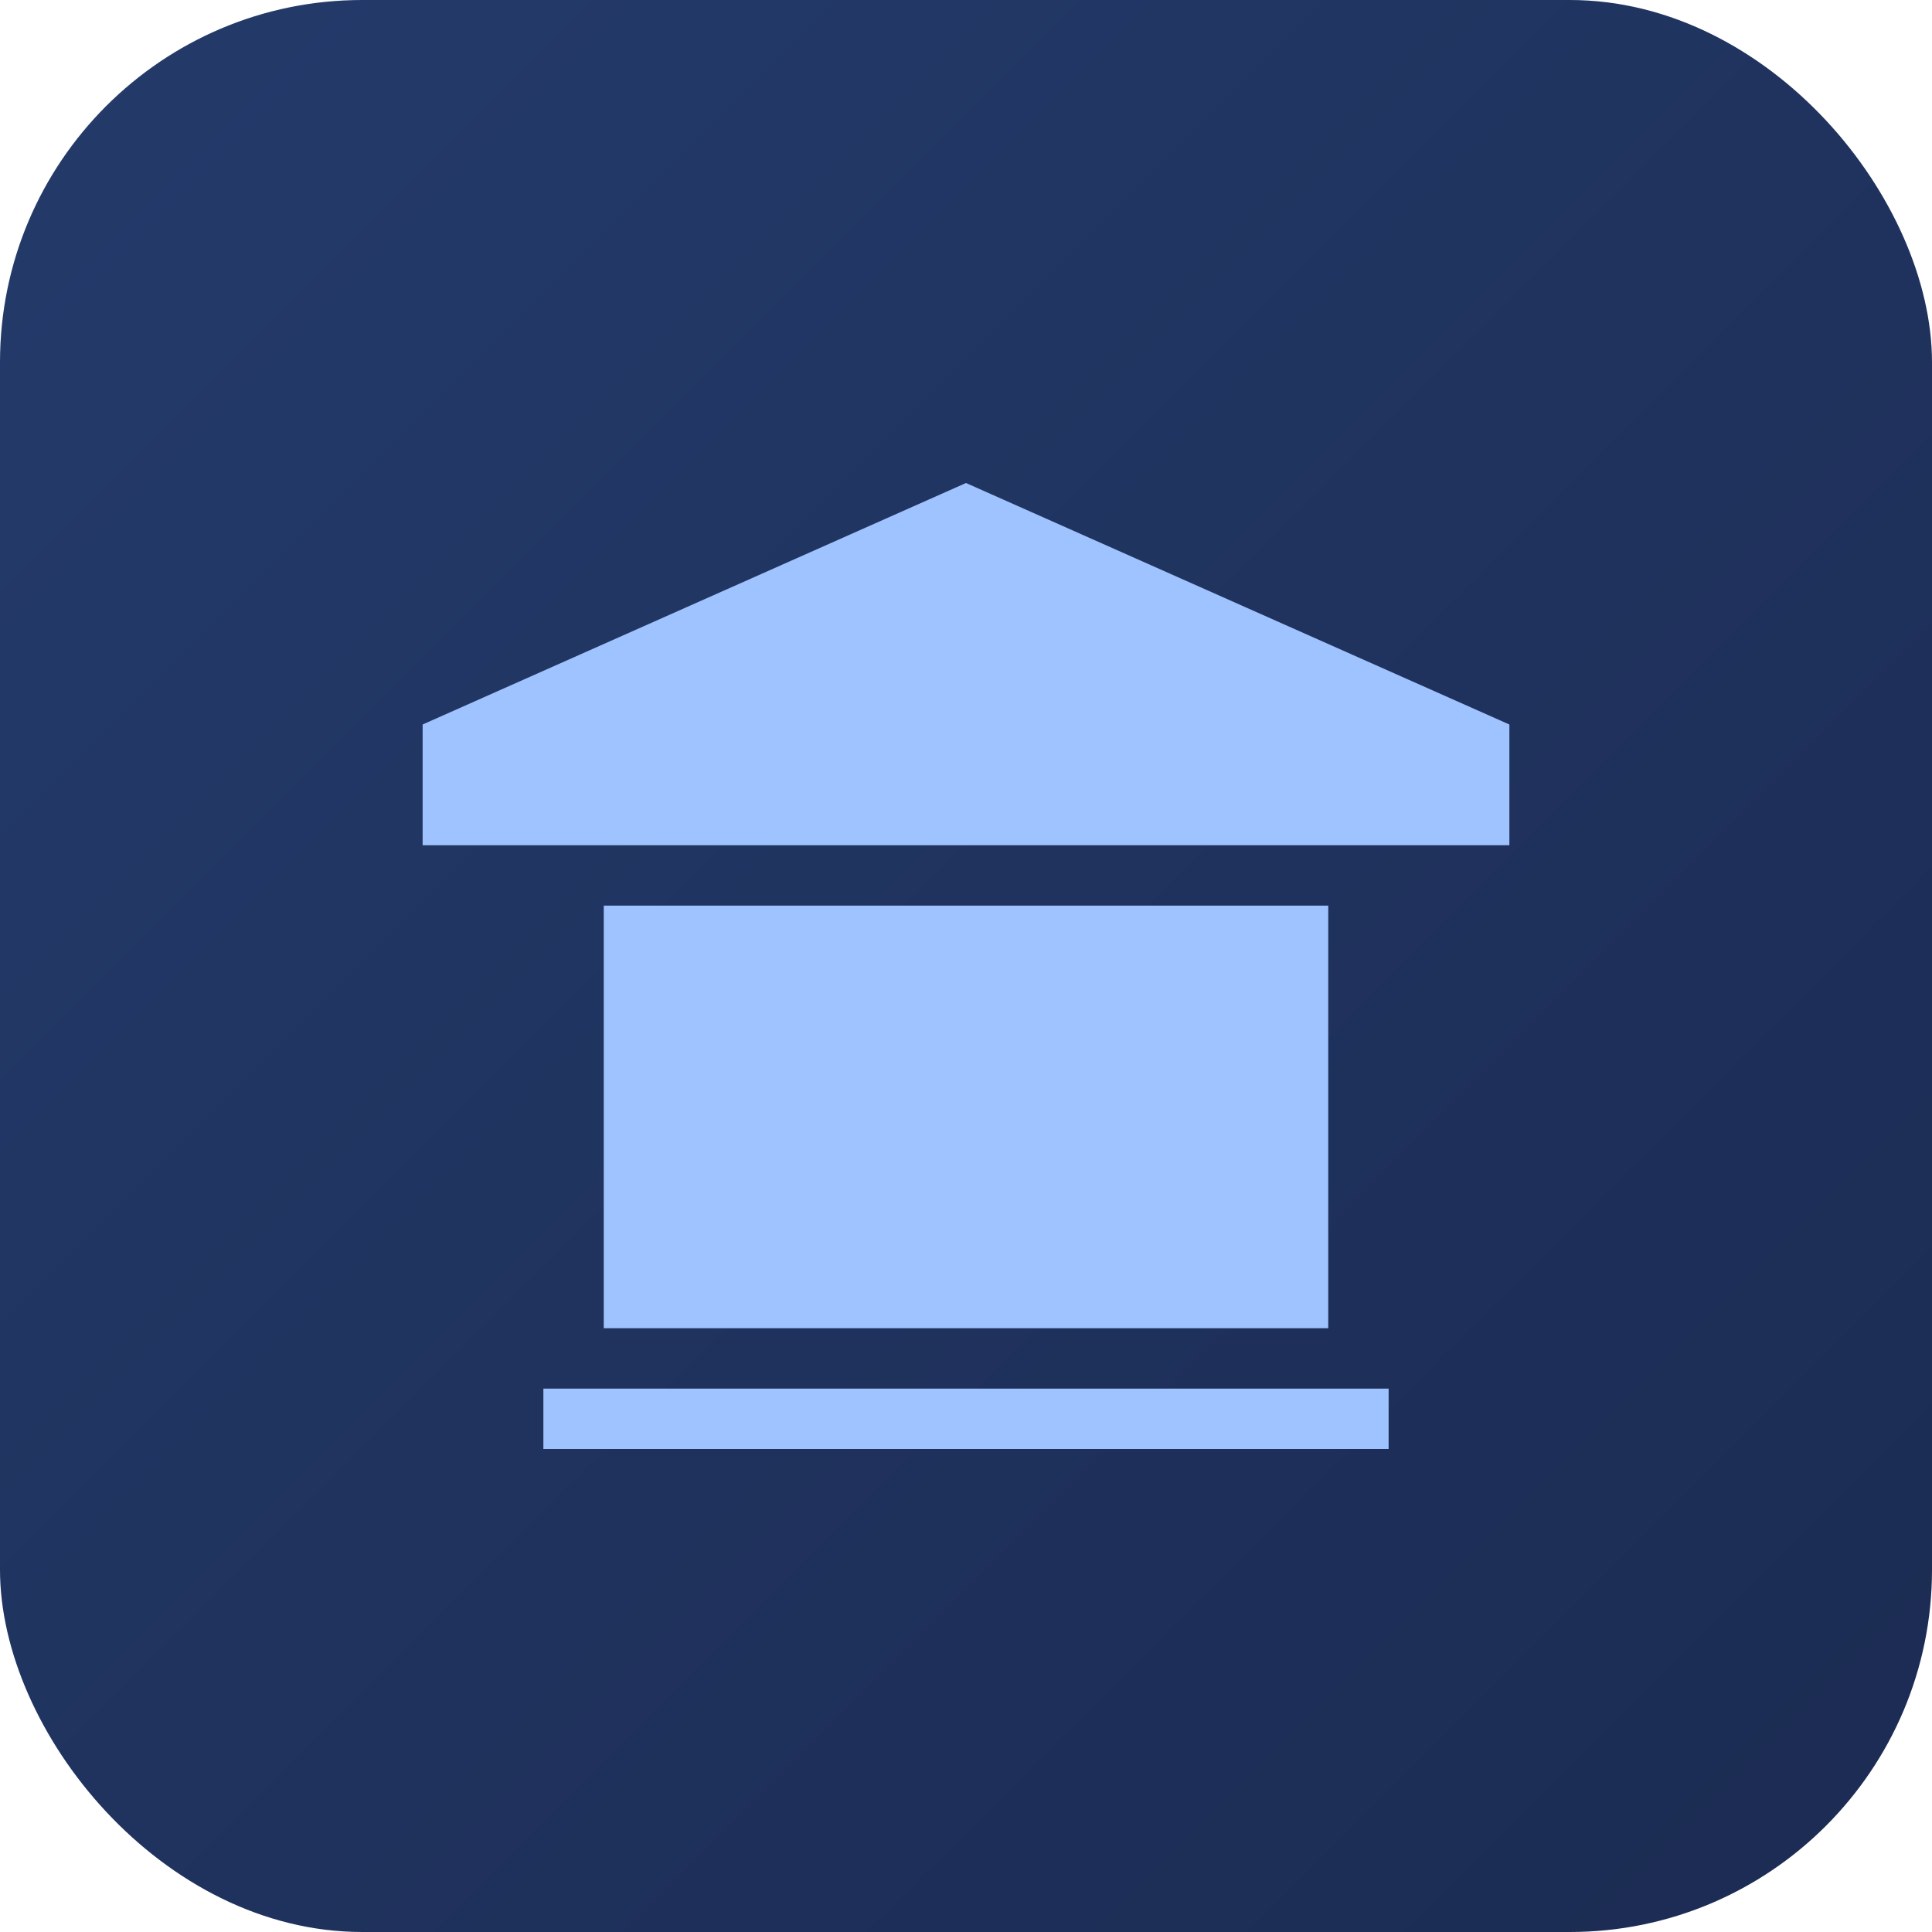 <svg xmlns="http://www.w3.org/2000/svg" width="64" height="64">
  <defs>
    <linearGradient id="g" x1="0" y1="0" x2="1" y2="1">
      <stop offset="0" stop-color="#243B6B"></stop><stop offset="1" stop-color="#1B2B52"></stop>
    </linearGradient>
  </defs>
  <rect rx="12" width="64" height="64" fill="url(#g)"></rect>
  <path d="M32 16 14 24v4h36v-4L32 16zM18 48h28v-2H18v2zm2-4h24V30H20v14z" fill="#9FC3FF"></path>
</svg>
